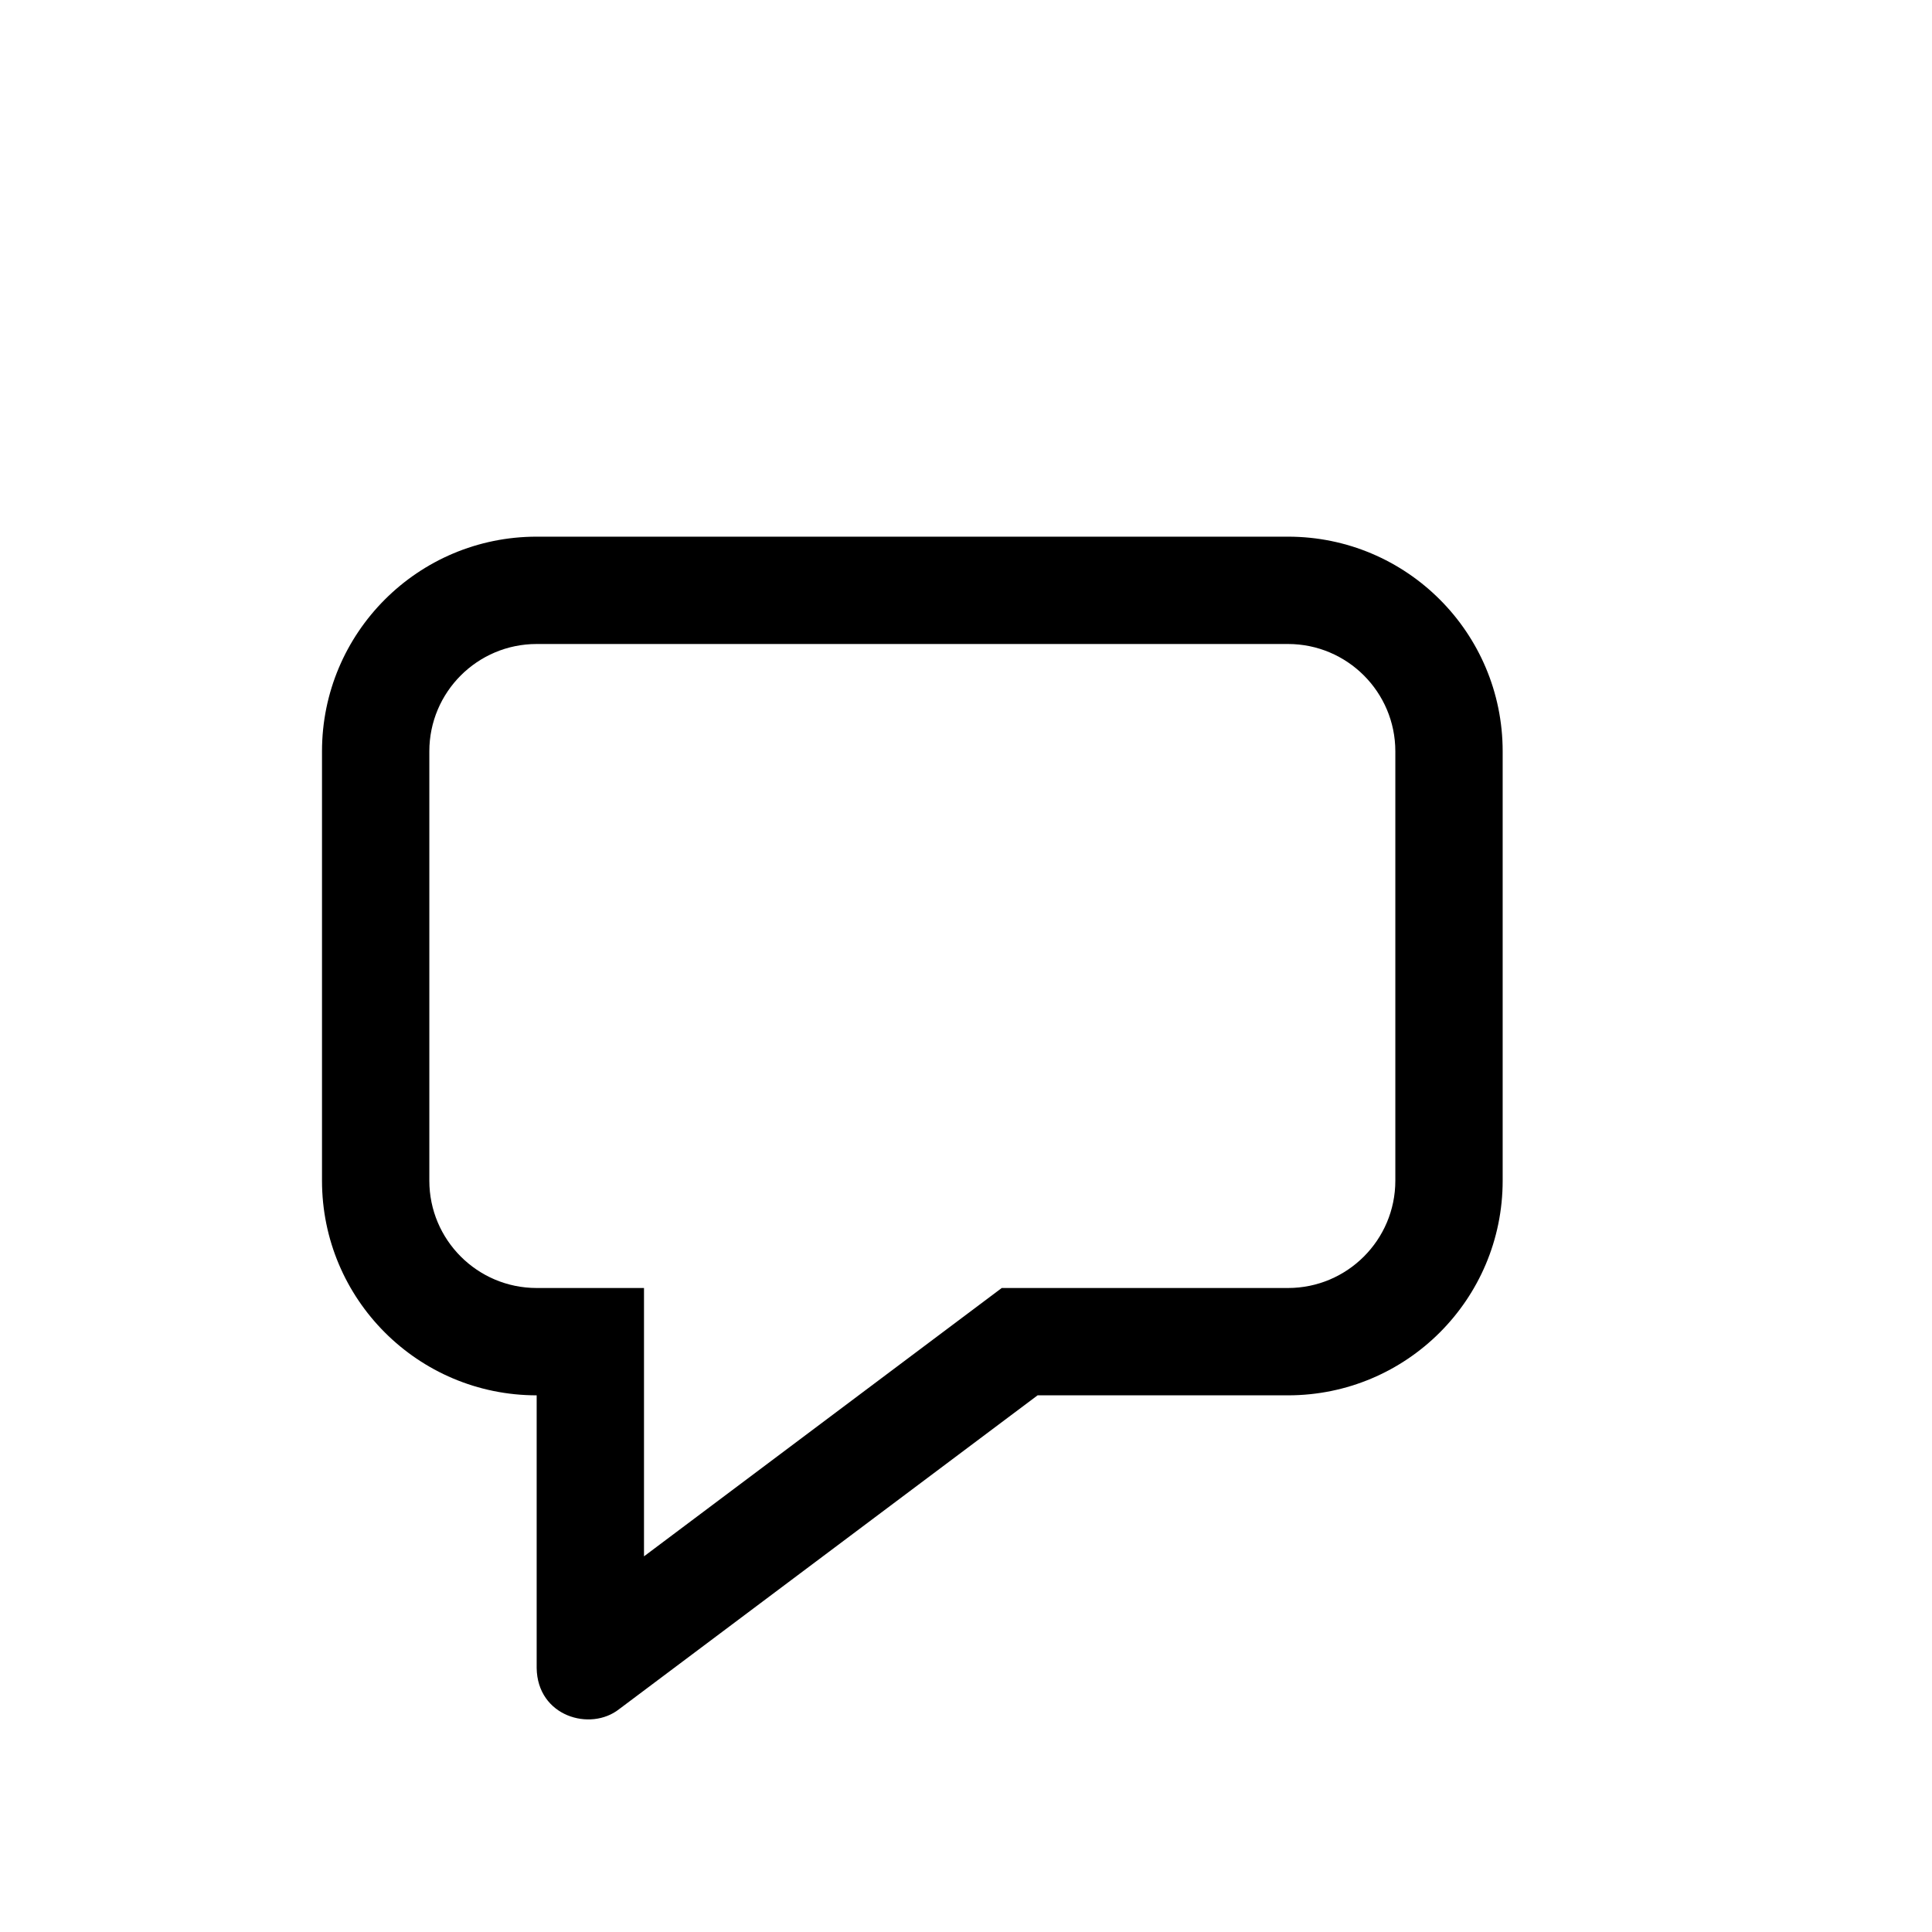 <svg xmlns="http://www.w3.org/2000/svg" width="18" height="18" viewBox="0 0 18 18">
  <path d="M12,5 C13.105,5 14,5.895 14,7 L14,11 C14,12.105 13.105,13 12,13 L9.667,13 L5.768,15.924 C5.5,16.135 5.006,15.991 5,15.54 L5,13 C3.895,13 3,12.105 3,11 L3,7 C3,5.895 3.895,5 5,5 L12,5 Z M5,6 C4.448,6 4,6.448 4,7 L4,11 C4,11.552 4.448,12 5,12 L6,12 L6,14.5 L9.333,12 L12,12 C12.552,12 13,11.552 13,11 L13,7 C13,6.448 12.552,6 12,6 L5,6 Z"/>
</svg>

